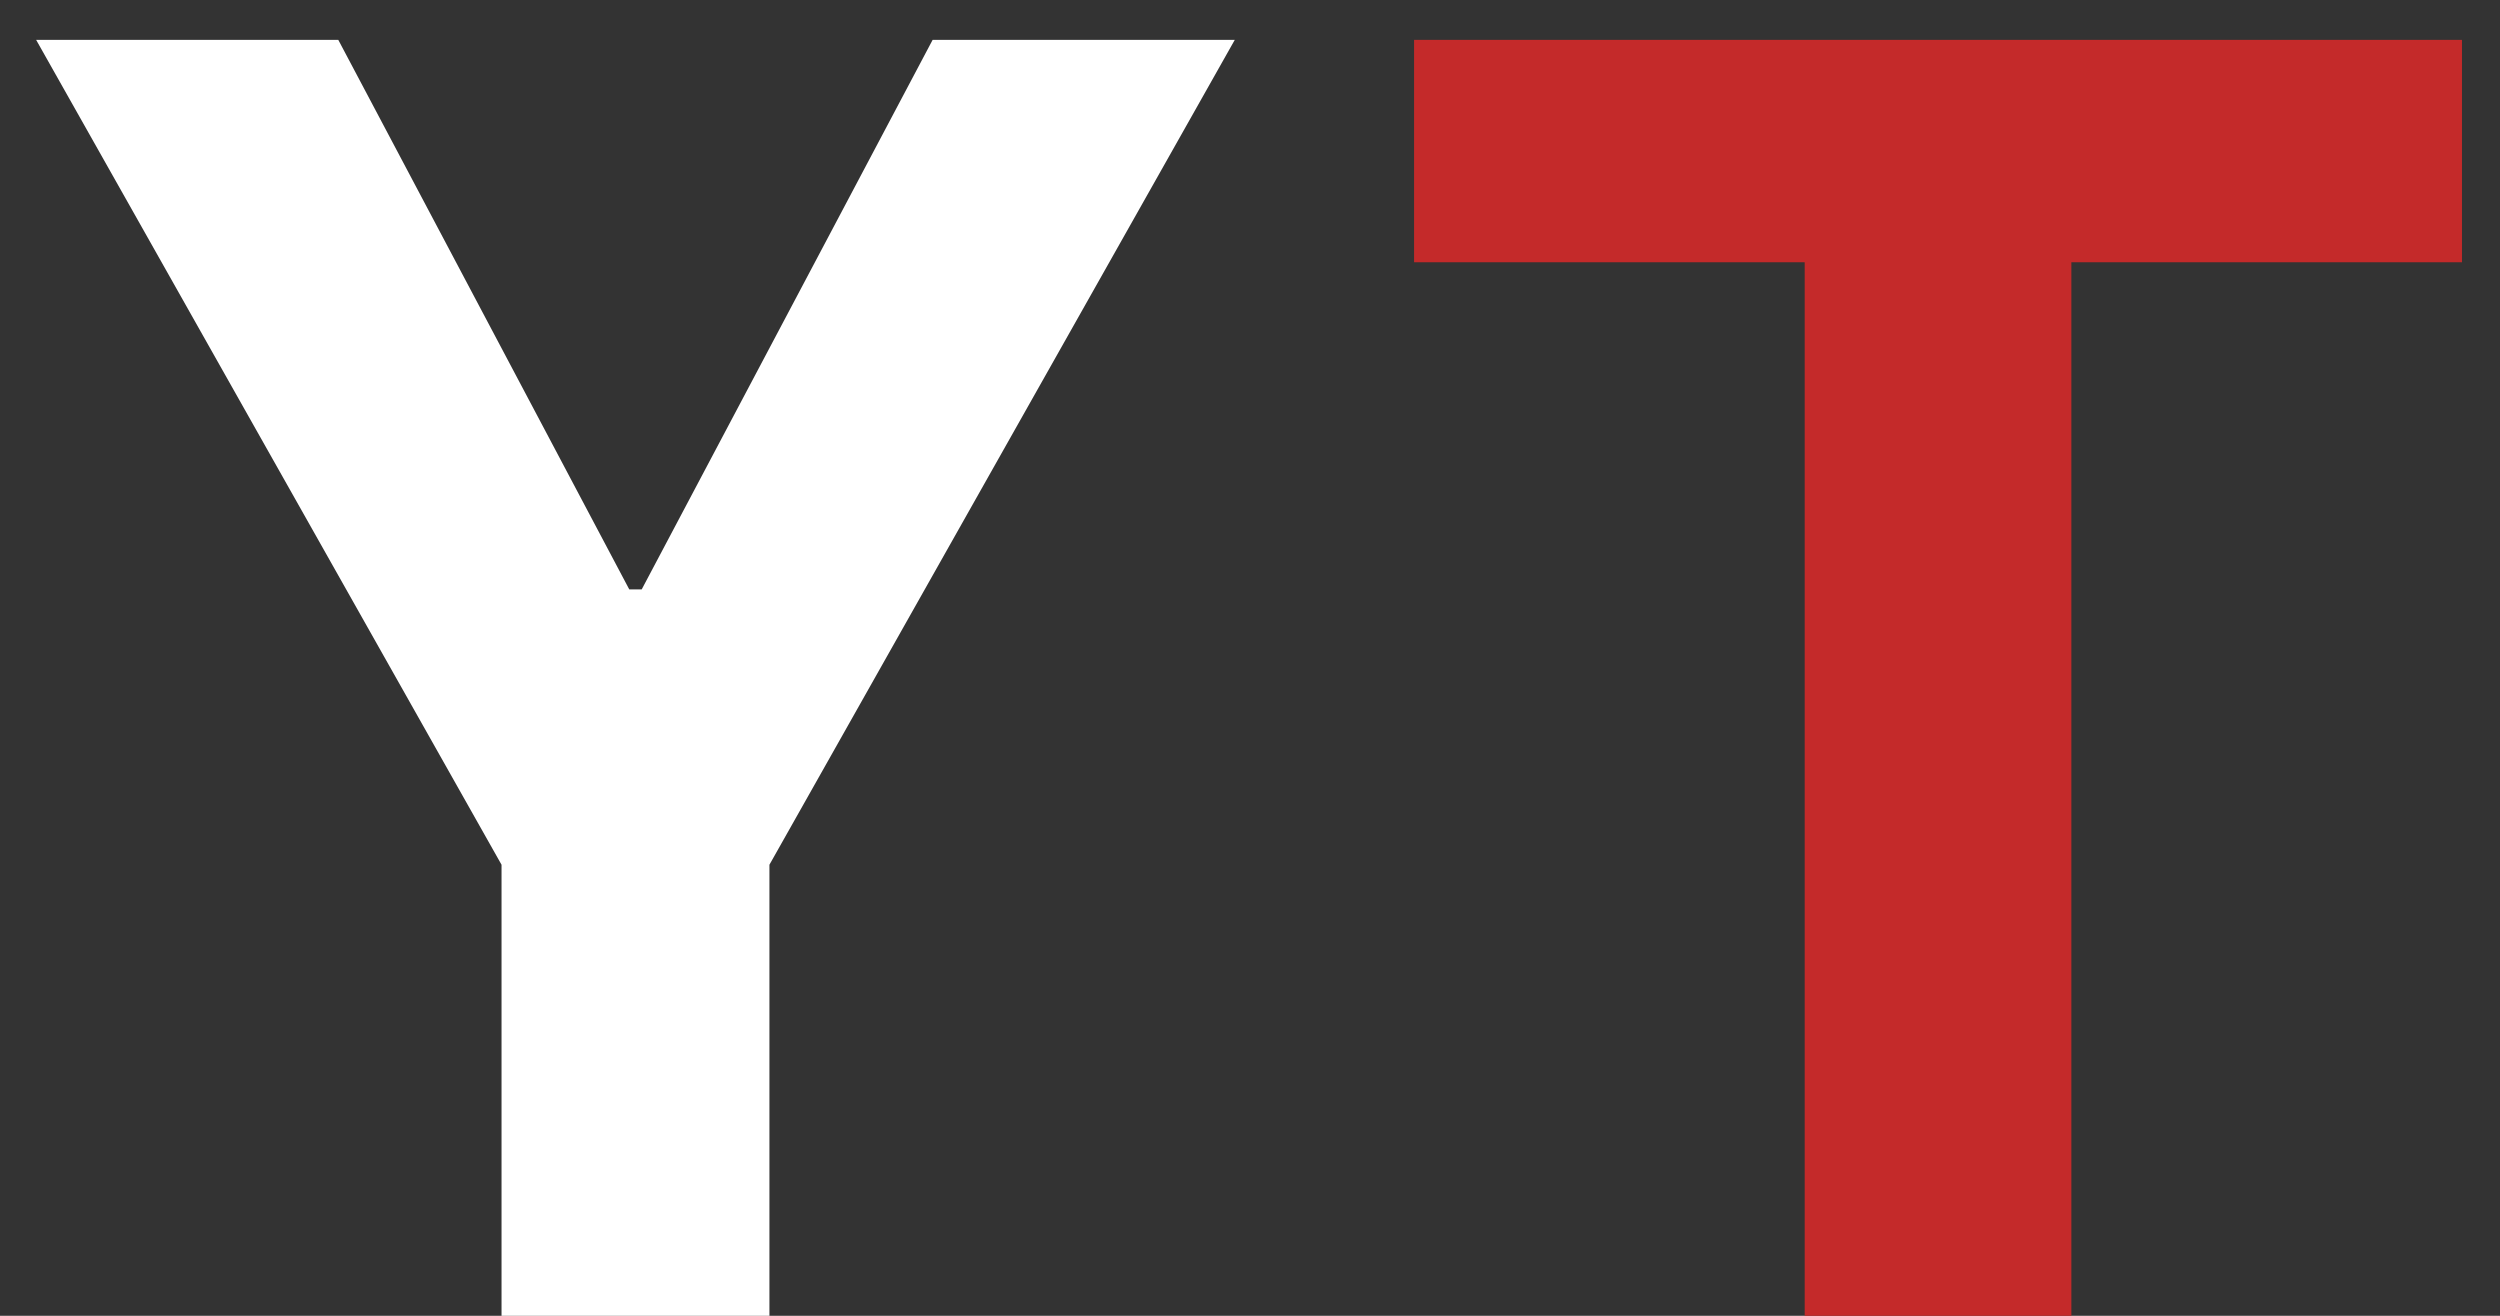 <svg width="57" height="30" viewBox="0 0 57 30" fill="none" xmlns="http://www.w3.org/2000/svg">
<rect x="0" y="0" width="57" height="30" fill="#333333" stroke="none"/>
<path d="M0.824 0.909H7.713L14.347 13.438H14.631L21.264 0.909H28.153L17.543 19.716V30H11.435V19.716L0.824 0.909Z" fill="white"/>
<path d="M32.241 5.98V0.909H56.133V5.98H47.227V30H41.147V5.98H32.241Z" fill="#C42A2A"/>
</svg>
